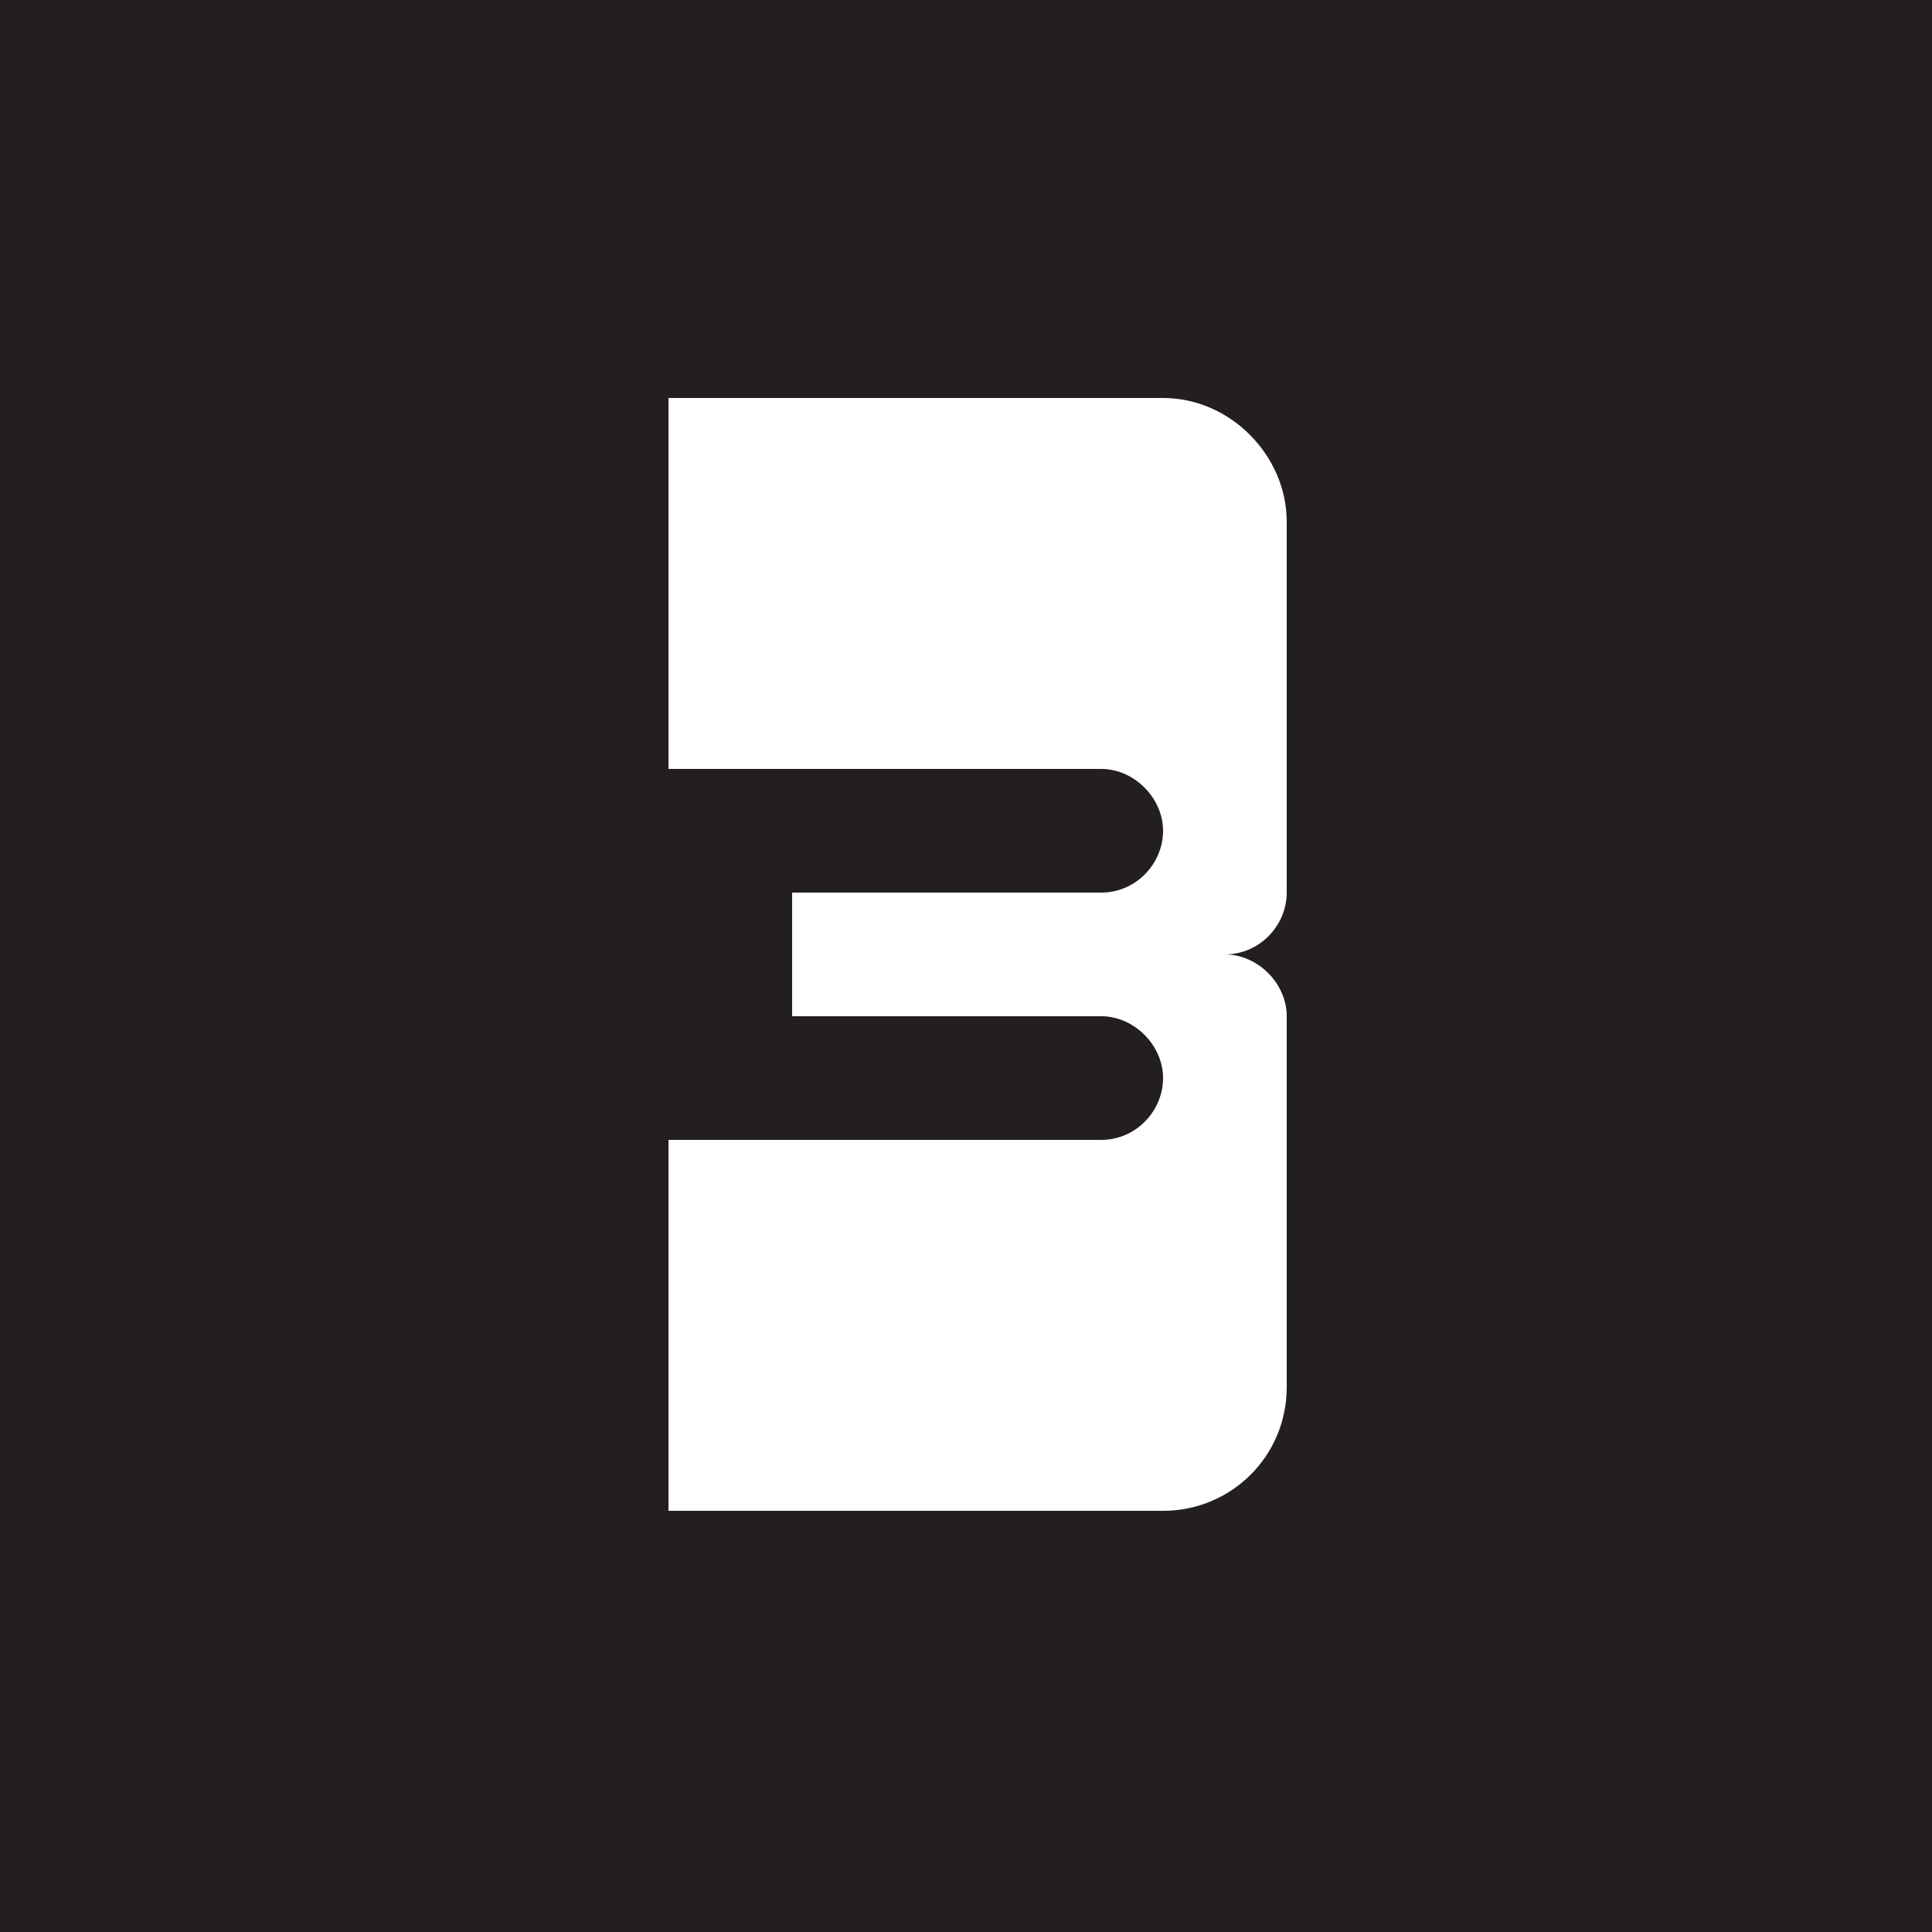 <?xml version="1.0" encoding="utf-8"?>
<!-- Generator: Adobe Illustrator 22.0.1, SVG Export Plug-In . SVG Version: 6.00 Build 0)  -->
<svg version="1.1" xmlns="http://www.w3.org/2000/svg" xmlns:xlink="http://www.w3.org/1999/xlink" x="0px" y="0px"
	 viewBox="0 0 100 100" style="enable-background:new 0 0 100 100;" xml:space="preserve">
<style type="text/css">
	.st0{fill:#0000FF;}
	.st1{fill:#00FF00;}
	.st2{fill:#231F20;}
	.st3{fill:#FFFFFF;}
	.st4{fill:none;stroke:#FFFFFF;}
	.st5{fill:none;stroke:#231F20;}
</style>
<g id="Layer_1">
	<rect x="-4.3" y="-4.8" class="st2" width="109.6" height="109.6"/>
	<g>
		<path class="st3" d="M34.6,78.2V59H57c1.8,0,3.2-1.5,3.2-3.2s-1.5-3.2-3.2-3.2H41v-6.4h16c1.8,0,3.2-1.5,3.2-3.2s-1.5-3.2-3.2-3.2
			H34.6V20.6h25.6c3.5,0,6.4,3,6.4,6.4v19.2c0,1.7-1.4,3.2-3.2,3.2c1.7,0,3.2,1.5,3.2,3.2v19.2c0,3.6-2.9,6.4-6.4,6.4H34.6z"/>
	</g>
</g>
<g id="Layer_2">
</g>
</svg>
